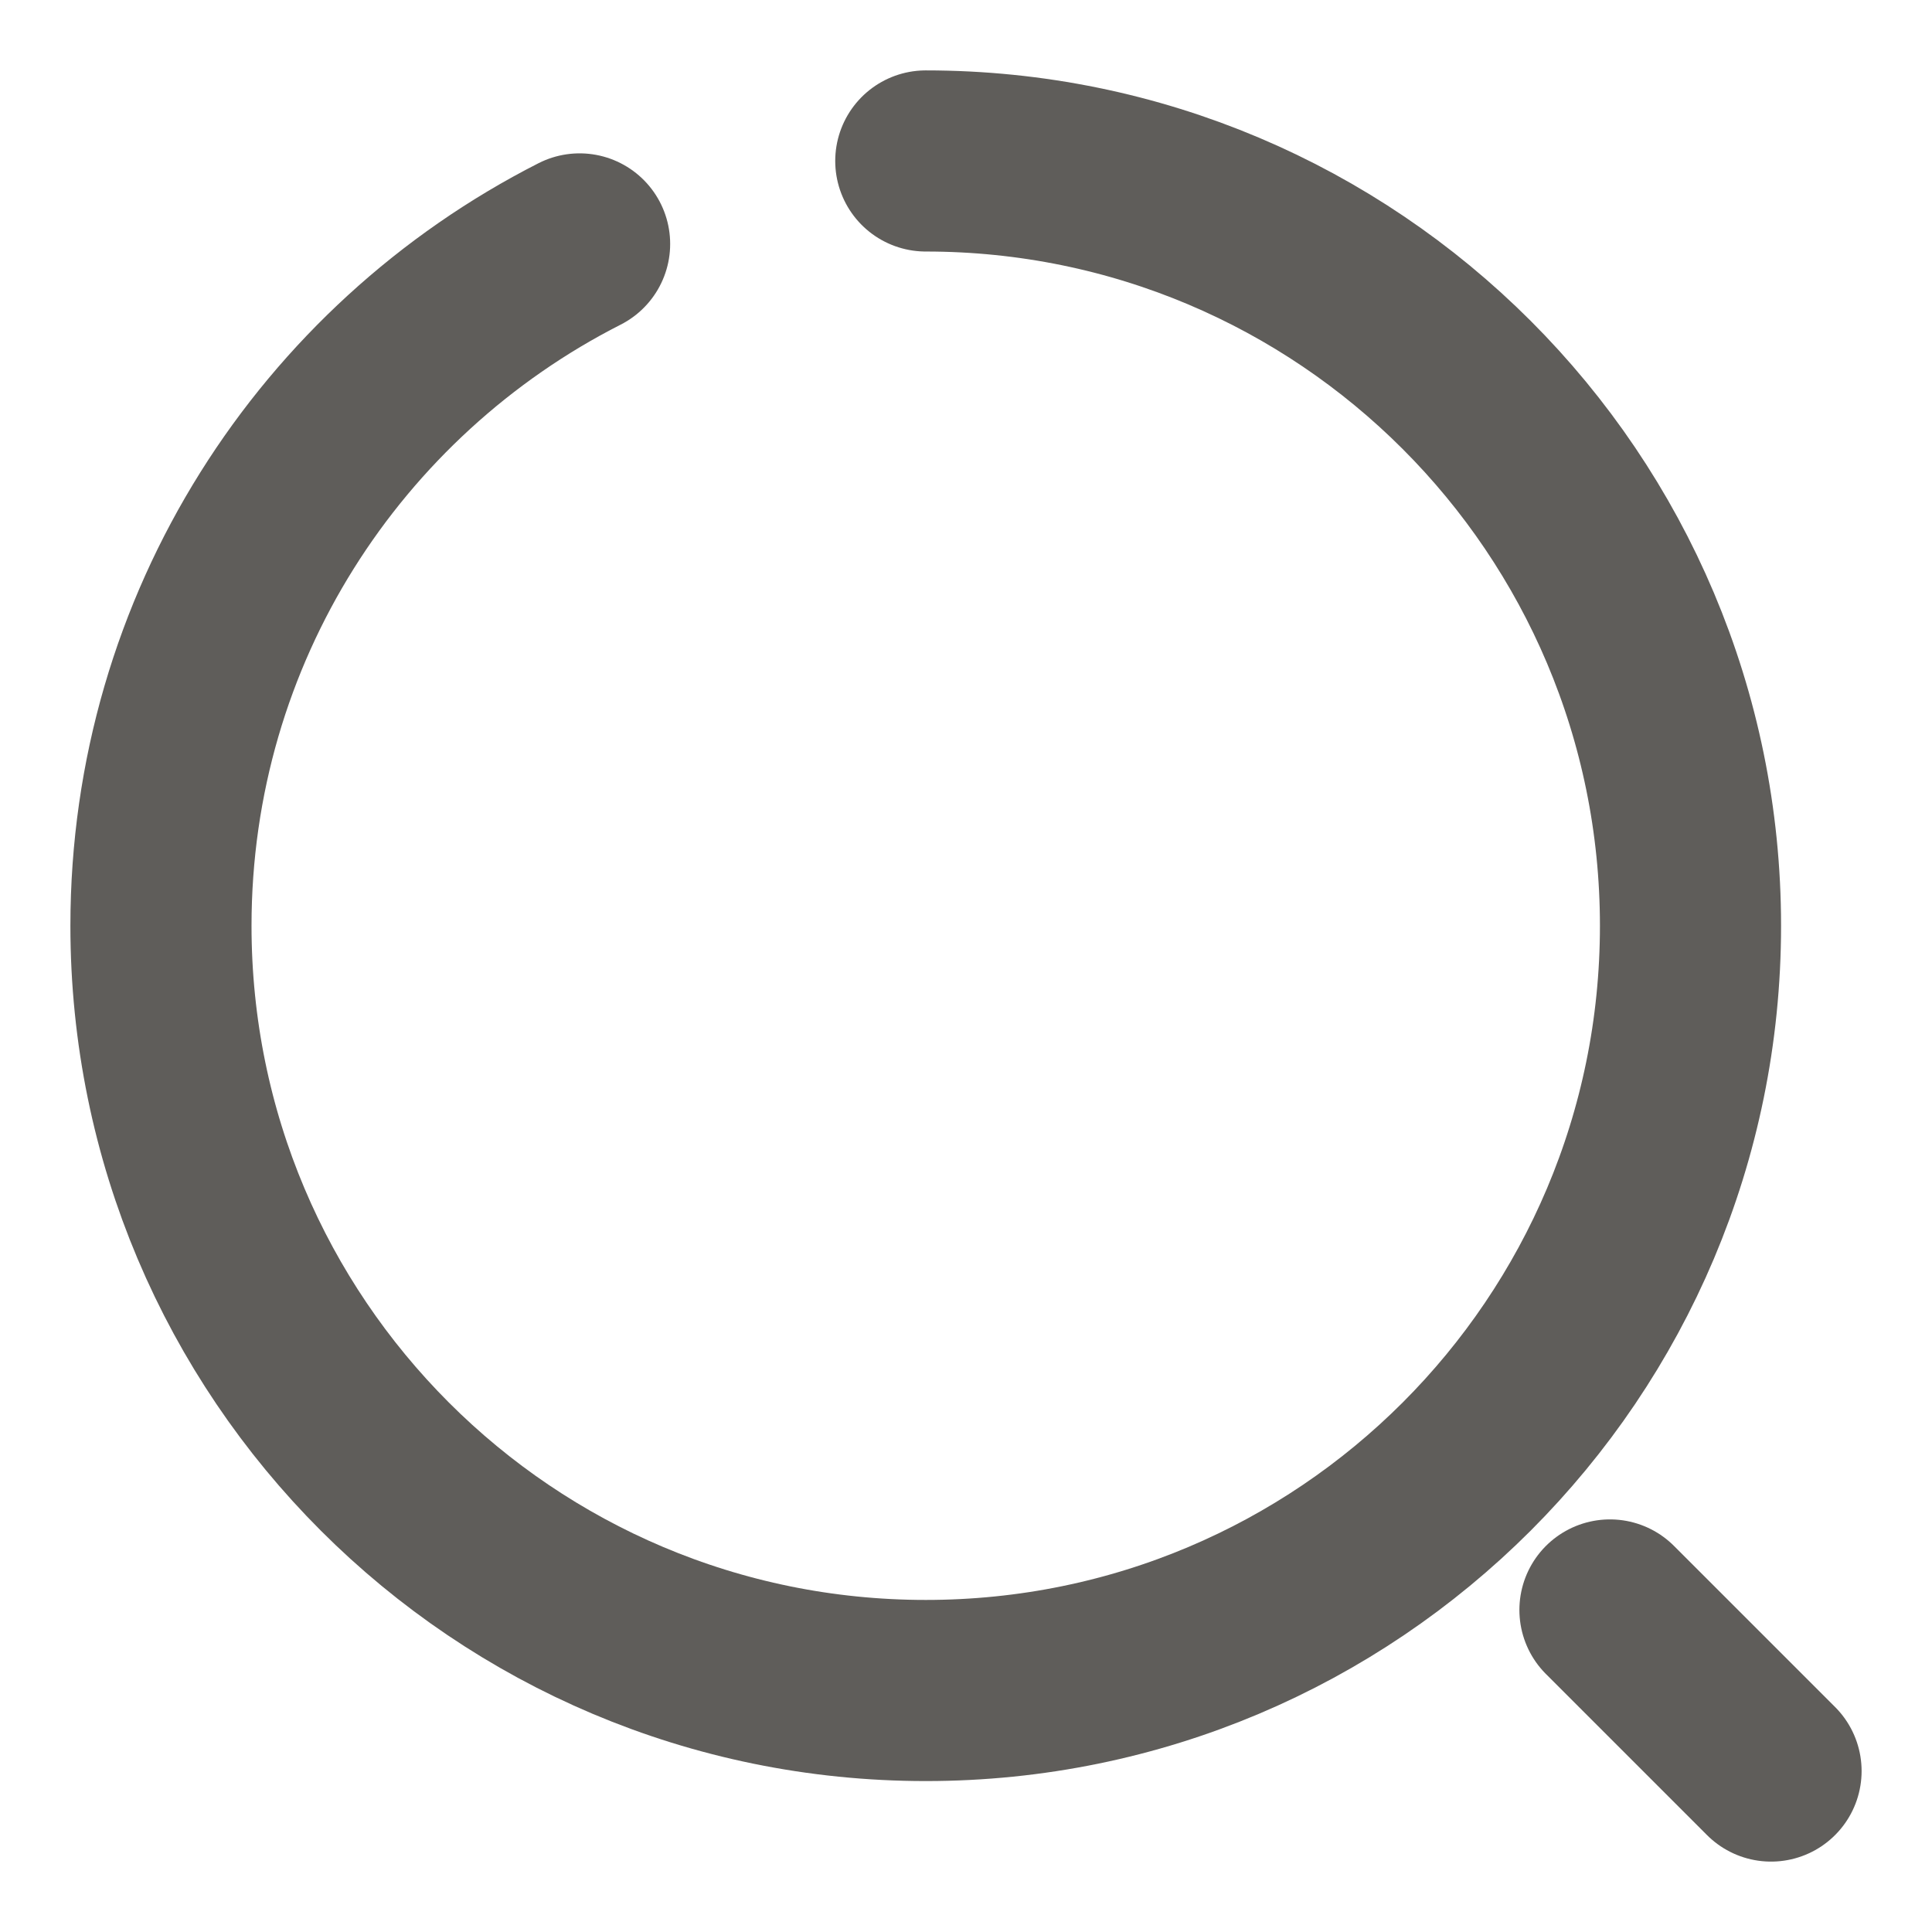 <svg width="16" height="16" viewBox="0 0 16 16" fill="none" xmlns="http://www.w3.org/2000/svg">
<path d="M7.667 1.333C11.167 1.333 14 4.167 14 7.667C14 11.167 11.167 14 7.667 14C4.167 14 1.333 11.167 1.333 7.667C1.333 5.2 2.74 3.067 4.8 2.02" stroke="#5F5D5A" stroke-width="1.5" stroke-linecap="round" stroke-linejoin="round"/>
<path d="M14.667 14.667L13.333 13.333" stroke="#5F5D5A" stroke-width="1.5" stroke-linecap="round" stroke-linejoin="round"/>
</svg>
